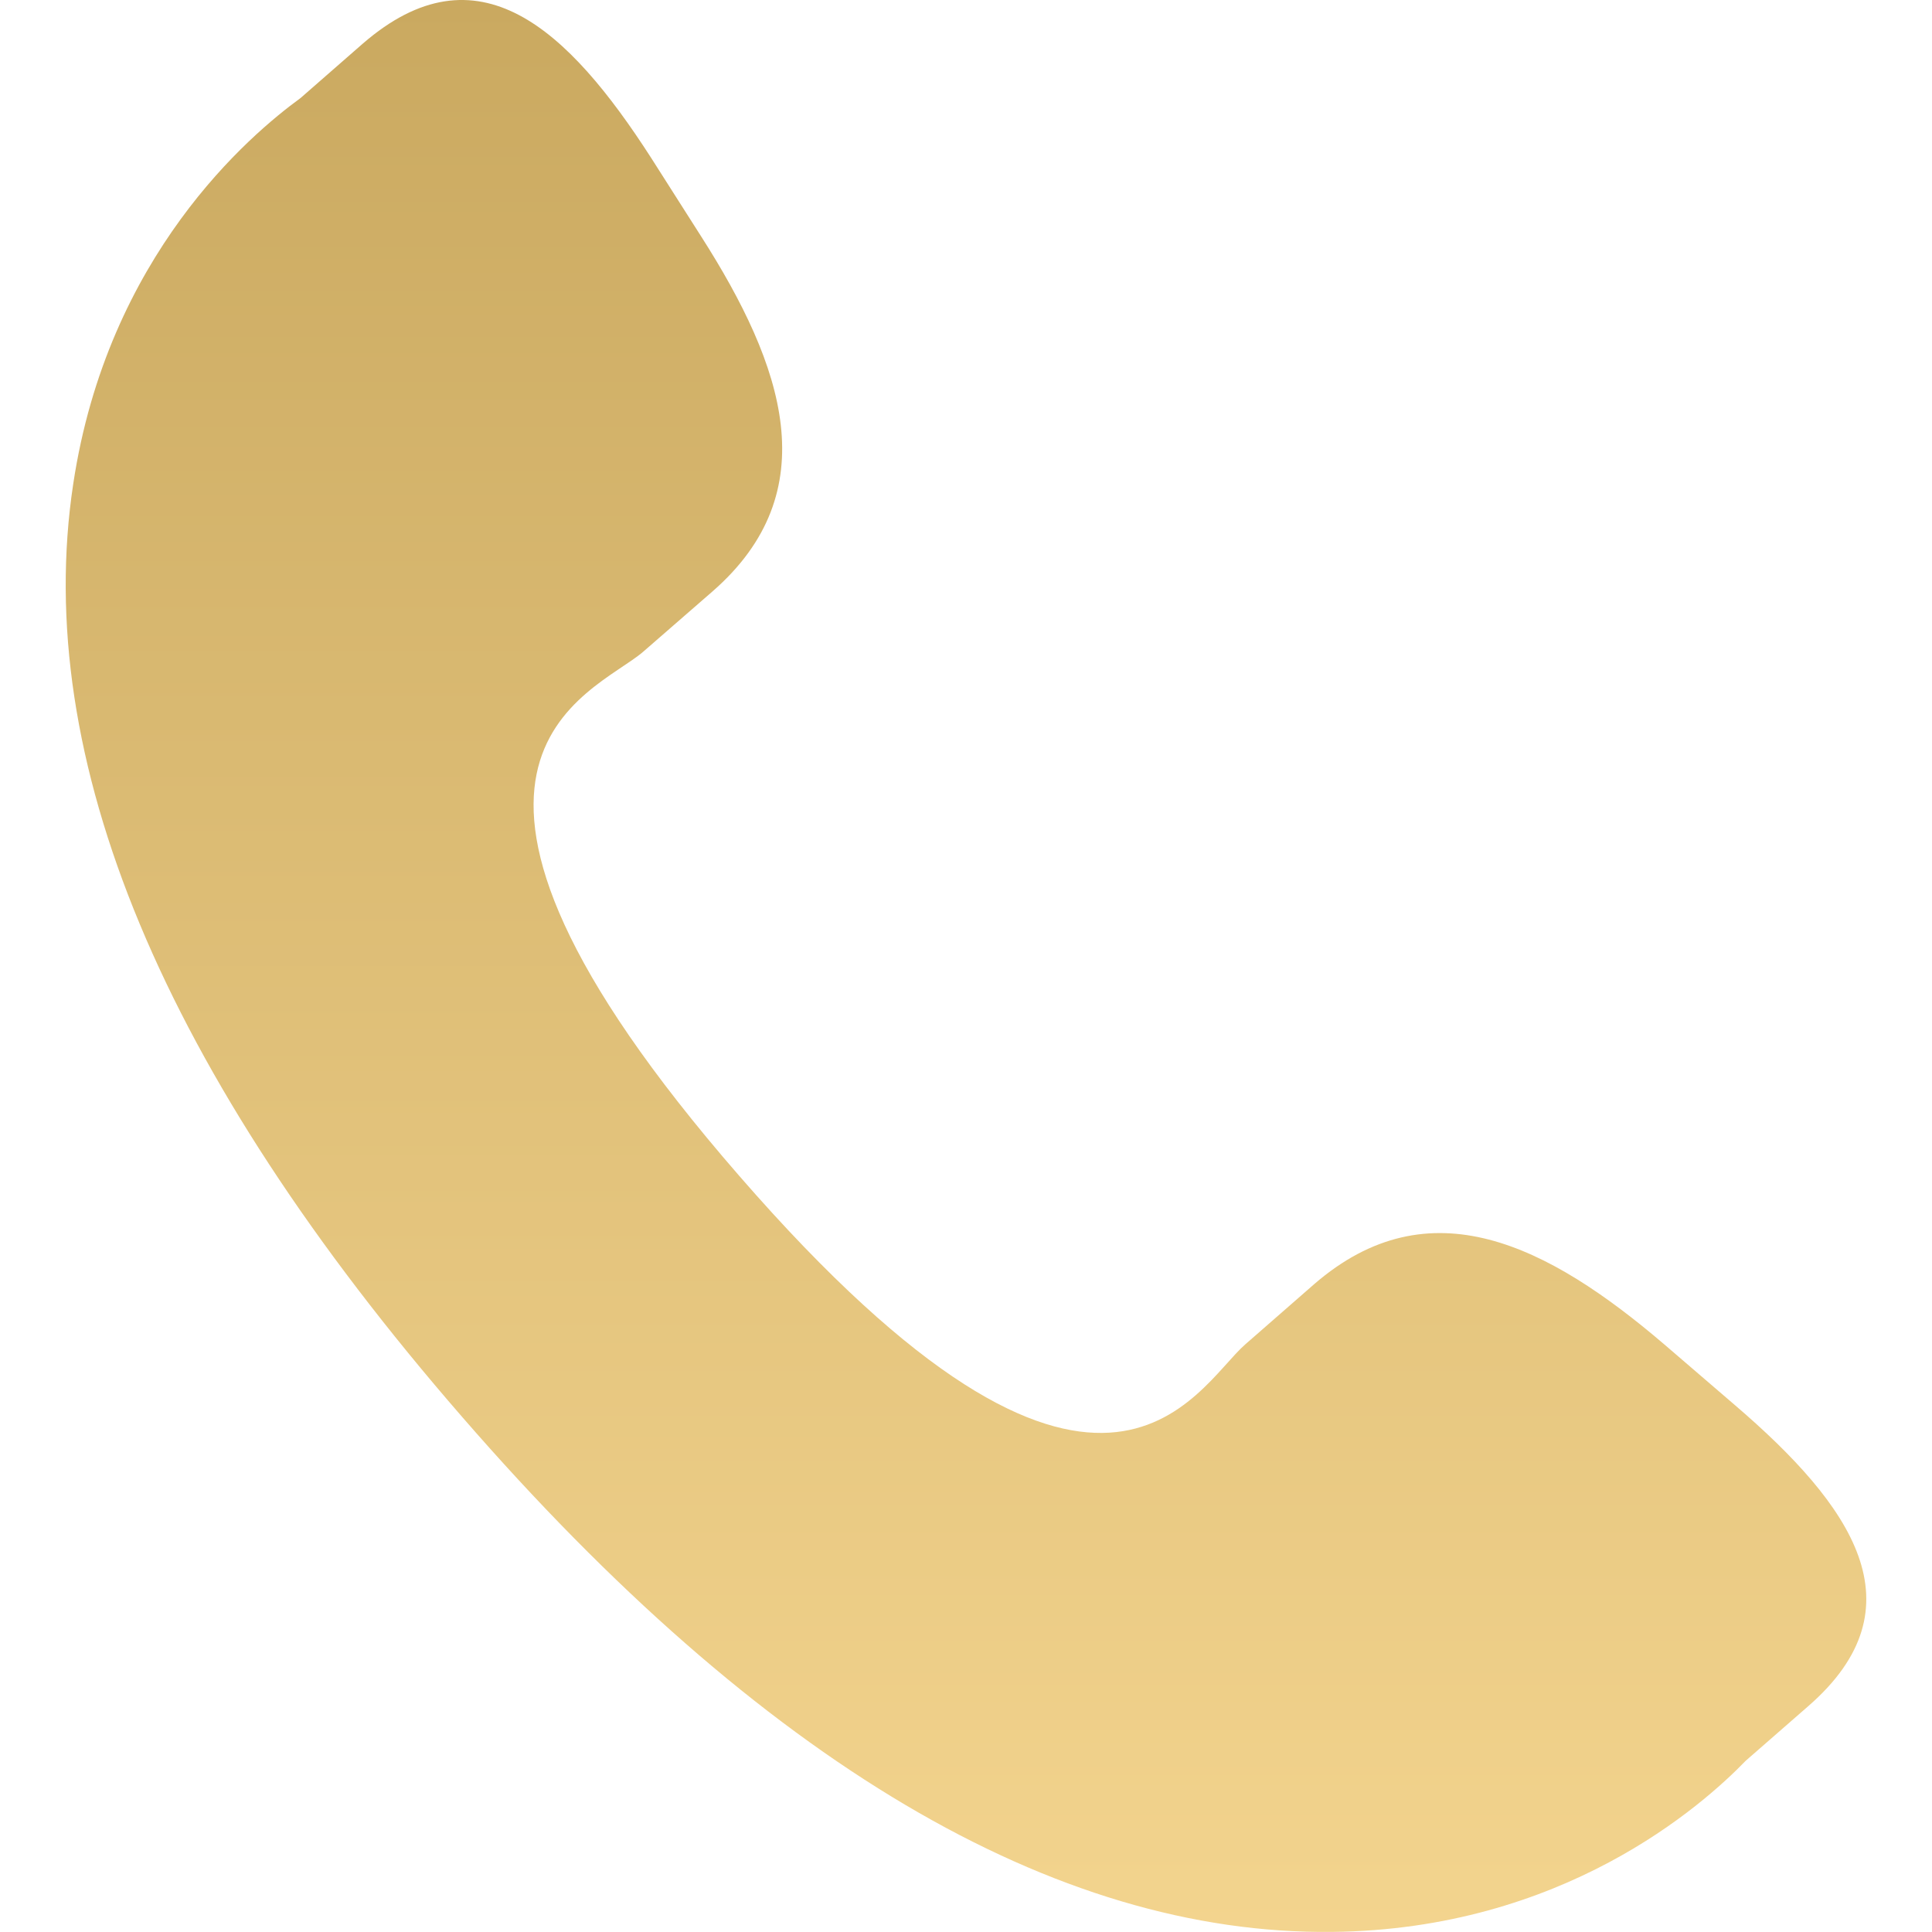 <svg width="20" height="20" viewBox="0 0 20 20" fill="none" xmlns="http://www.w3.org/2000/svg">
<g clip-path="url(#clip0)">
<path d="M17.232 13.92C16.024 12.887 14.798 12.261 13.605 13.293L12.892 13.916C12.371 14.369 11.401 16.484 7.653 12.173C3.906 7.867 6.136 7.196 6.658 6.747L7.375 6.123C8.562 5.089 8.114 3.787 7.258 2.447L6.741 1.635C5.881 0.298 4.944 -0.58 3.754 0.453L3.111 1.015C2.585 1.398 1.114 2.644 0.758 5.01C0.328 7.849 1.683 11.101 4.785 14.669C7.884 18.238 10.917 20.031 13.791 19.999C16.179 19.974 17.622 18.692 18.073 18.226L18.718 17.663C19.905 16.631 19.168 15.581 17.959 14.545L17.232 13.92Z" fill="url(#paint0_linear)"/>
</g>
<defs>
<linearGradient id="paint0_linear" x1="10" y1="0" x2="10" y2="20" gradientUnits="userSpaceOnUse">
<stop stop-color="#CAA960"/>
<stop offset="1" stop-color="#F3D48E"/>
</linearGradient>
<clipPath id="clip0">
<rect width="20" height="20" fill="white"/>
</clipPath>
</defs>
</svg>
